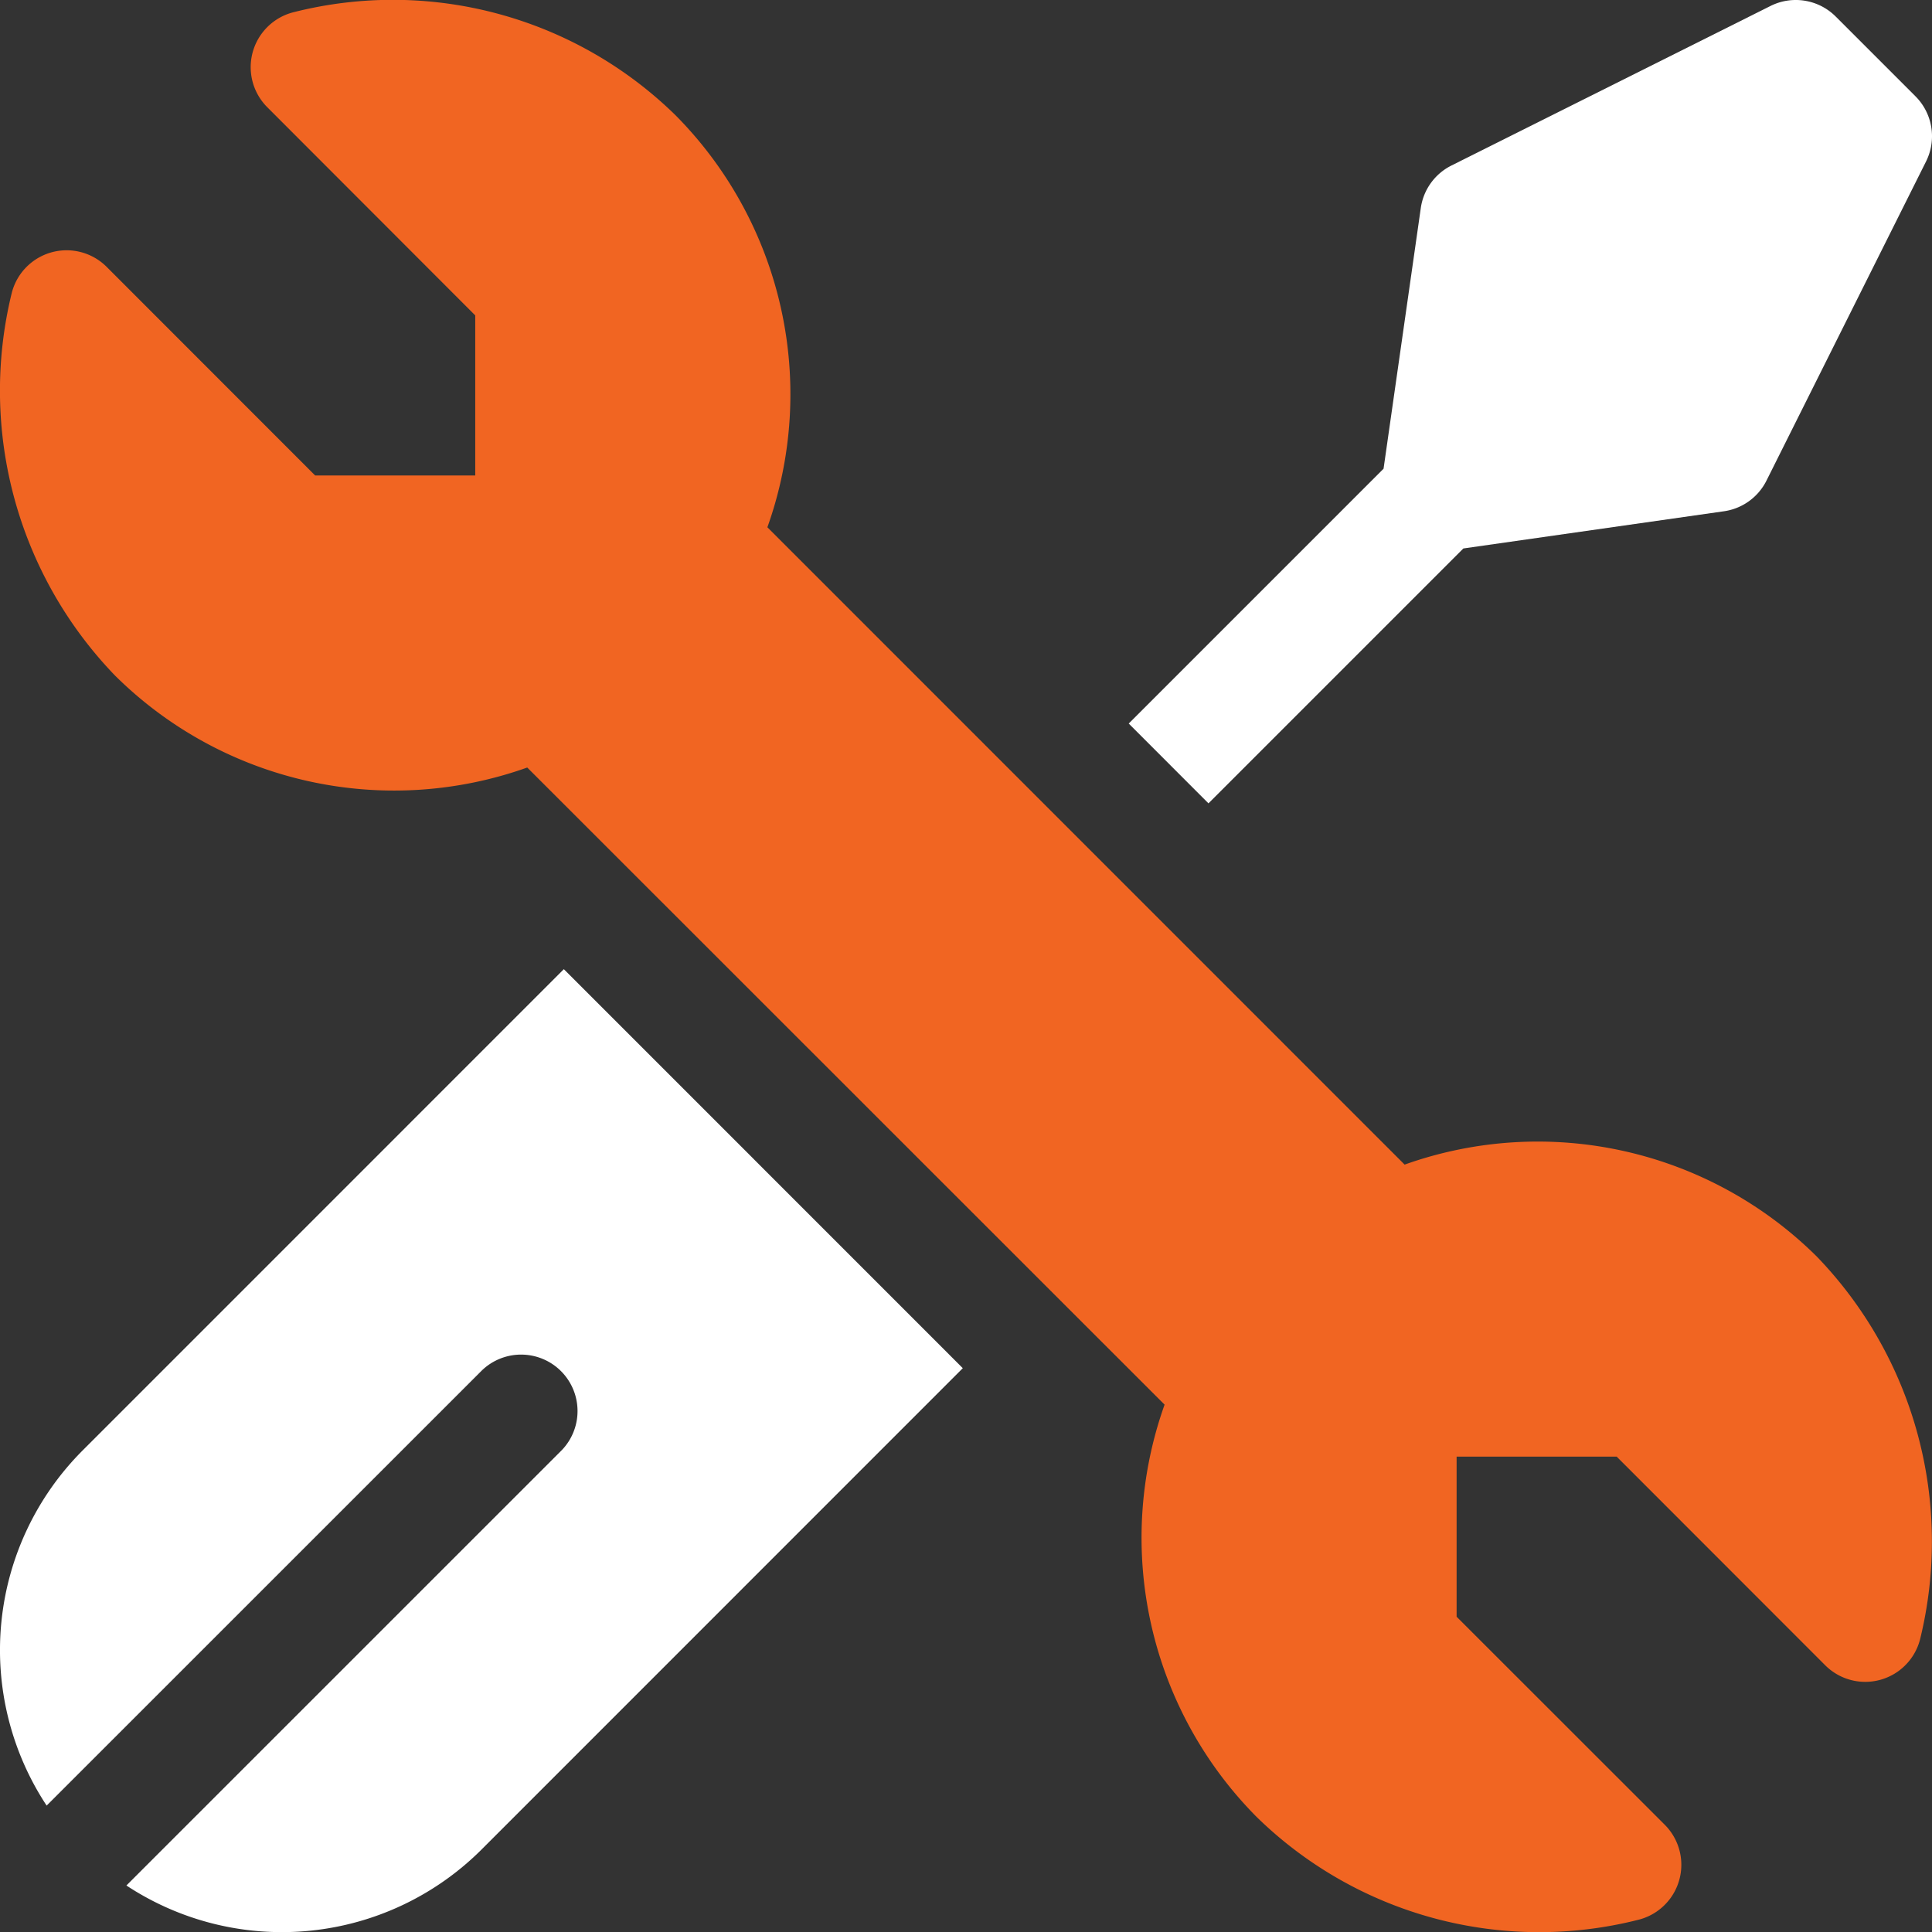 <svg xmlns="http://www.w3.org/2000/svg" width="70" height="70" viewBox="0 0 70 70">
  <rect x="0" y="0" width="70" height="70" fill="#333333" stroke="none"/>
  <g id="download_-_2021-12-20T161236.672" data-name="download - 2021-12-20T161236.672" transform="translate(0 -0.002)">
    <g id="Group_1990" data-name="Group 1990" transform="translate(0 0.002)">
      <path id="Path_694" data-name="Path 694" d="M.538,10.734a2.051,2.051,0,0,1,3.444-.969l7.555,7.559h5.8v-5.8L9.8,3.979a2.053,2.053,0,0,1,.96-3.442A14.639,14.639,0,0,1,24.589,4.267,14.354,14.354,0,0,1,27.922,19.2L51.01,42.292a14.354,14.354,0,0,1,14.936,3.333,14.864,14.864,0,0,1,3.747,13.838,2.051,2.051,0,0,1-3.444.969l-7.555-7.559h-5.8v5.8l7.543,7.539a2.053,2.053,0,0,1-.961,3.442,14.636,14.636,0,0,1-13.83-3.729,14.354,14.354,0,0,1-3.333-14.936L19.221,27.905A14.354,14.354,0,0,1,4.285,24.572,14.864,14.864,0,0,1,.538,10.734Z" transform="translate(-0.118 -0.096)" fill="#f16522"/>
      <g id="Group_1989" data-name="Group 1989" transform="translate(0 0)">
        <path id="Path_695" data-name="Path 695" d="M34.884,270.457,17.444,287.9A10.237,10.237,0,0,1,4.58,289.2l15.756-15.754a2.045,2.045,0,0,0-2.892-2.892L1.69,286.305a10.235,10.235,0,0,1,1.3-12.864L20.429,256Z" transform="translate(0 -220.885)" fill="#fff"/>
        <path id="Path_696" data-name="Path 696" d="M327.289,5.851l-5.782,11.564a2.044,2.044,0,0,1-1.54,1.111l-9.443,1.348-9.235,9.235L298.4,26.217l9.233-9.233,1.349-9.444A2.044,2.044,0,0,1,310.091,6L321.655.217A2.046,2.046,0,0,1,324.014.6l2.892,2.892a2.046,2.046,0,0,1,.383,2.359Z" transform="translate(-257.504 -0.002)" fill="#fff"/>
      </g>
    </g>
  </g>
</svg>
